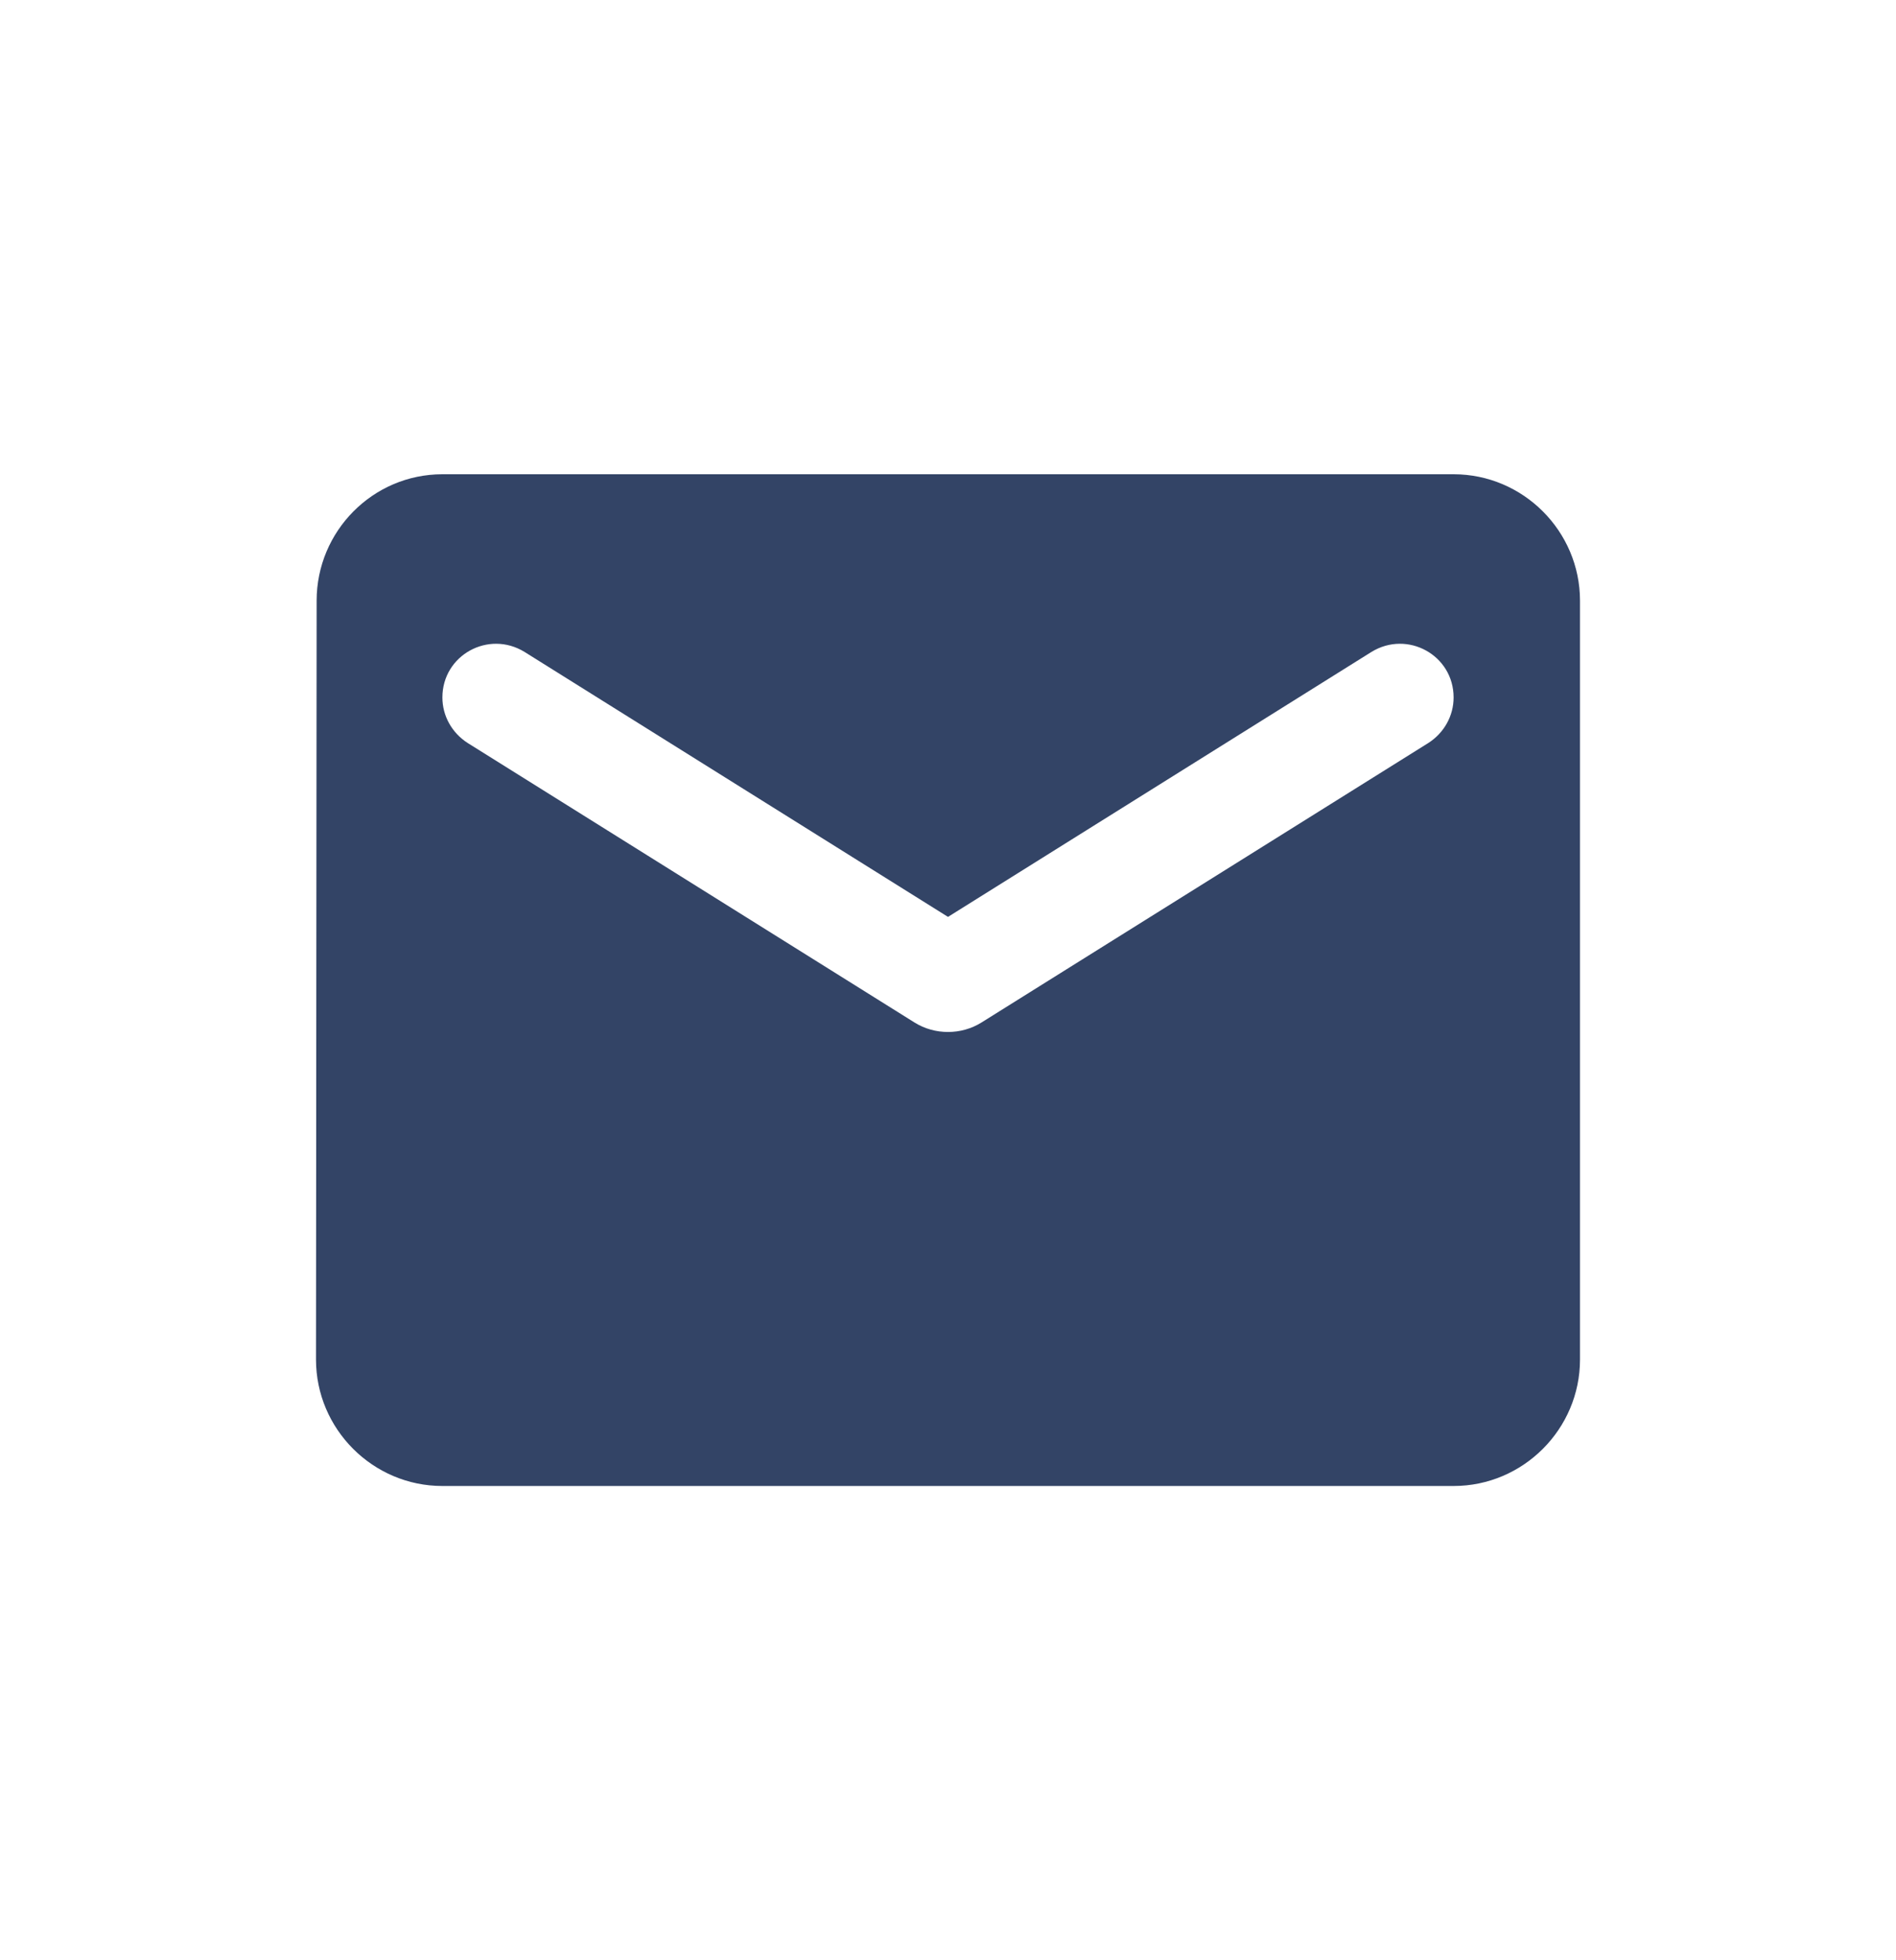 <svg width="30" height="31" viewBox="0 0 30 31" fill="none" xmlns="http://www.w3.org/2000/svg">
<path fill-rule="evenodd" clip-rule="evenodd" d="M23 7.5H7C5.9 7.5 5.01 8.4 5.01 9.5L5 21.5C5 22.6 5.9 23.5 7 23.5H23C24.1 23.5 25 22.6 25 21.5V9.5C25 8.4 24.1 7.5 23 7.5ZM22.6 11.75L15.53 16.17C15.21 16.37 14.79 16.37 14.47 16.17L7.4 11.75C7.15 11.59 7 11.32 7 11.03C7 10.36 7.73 9.96 8.3 10.31L15 14.5L21.7 10.31C22.27 9.96 23 10.36 23 11.03C23 11.32 22.85 11.59 22.6 11.75Z" fill="#334466"/>
</svg>
